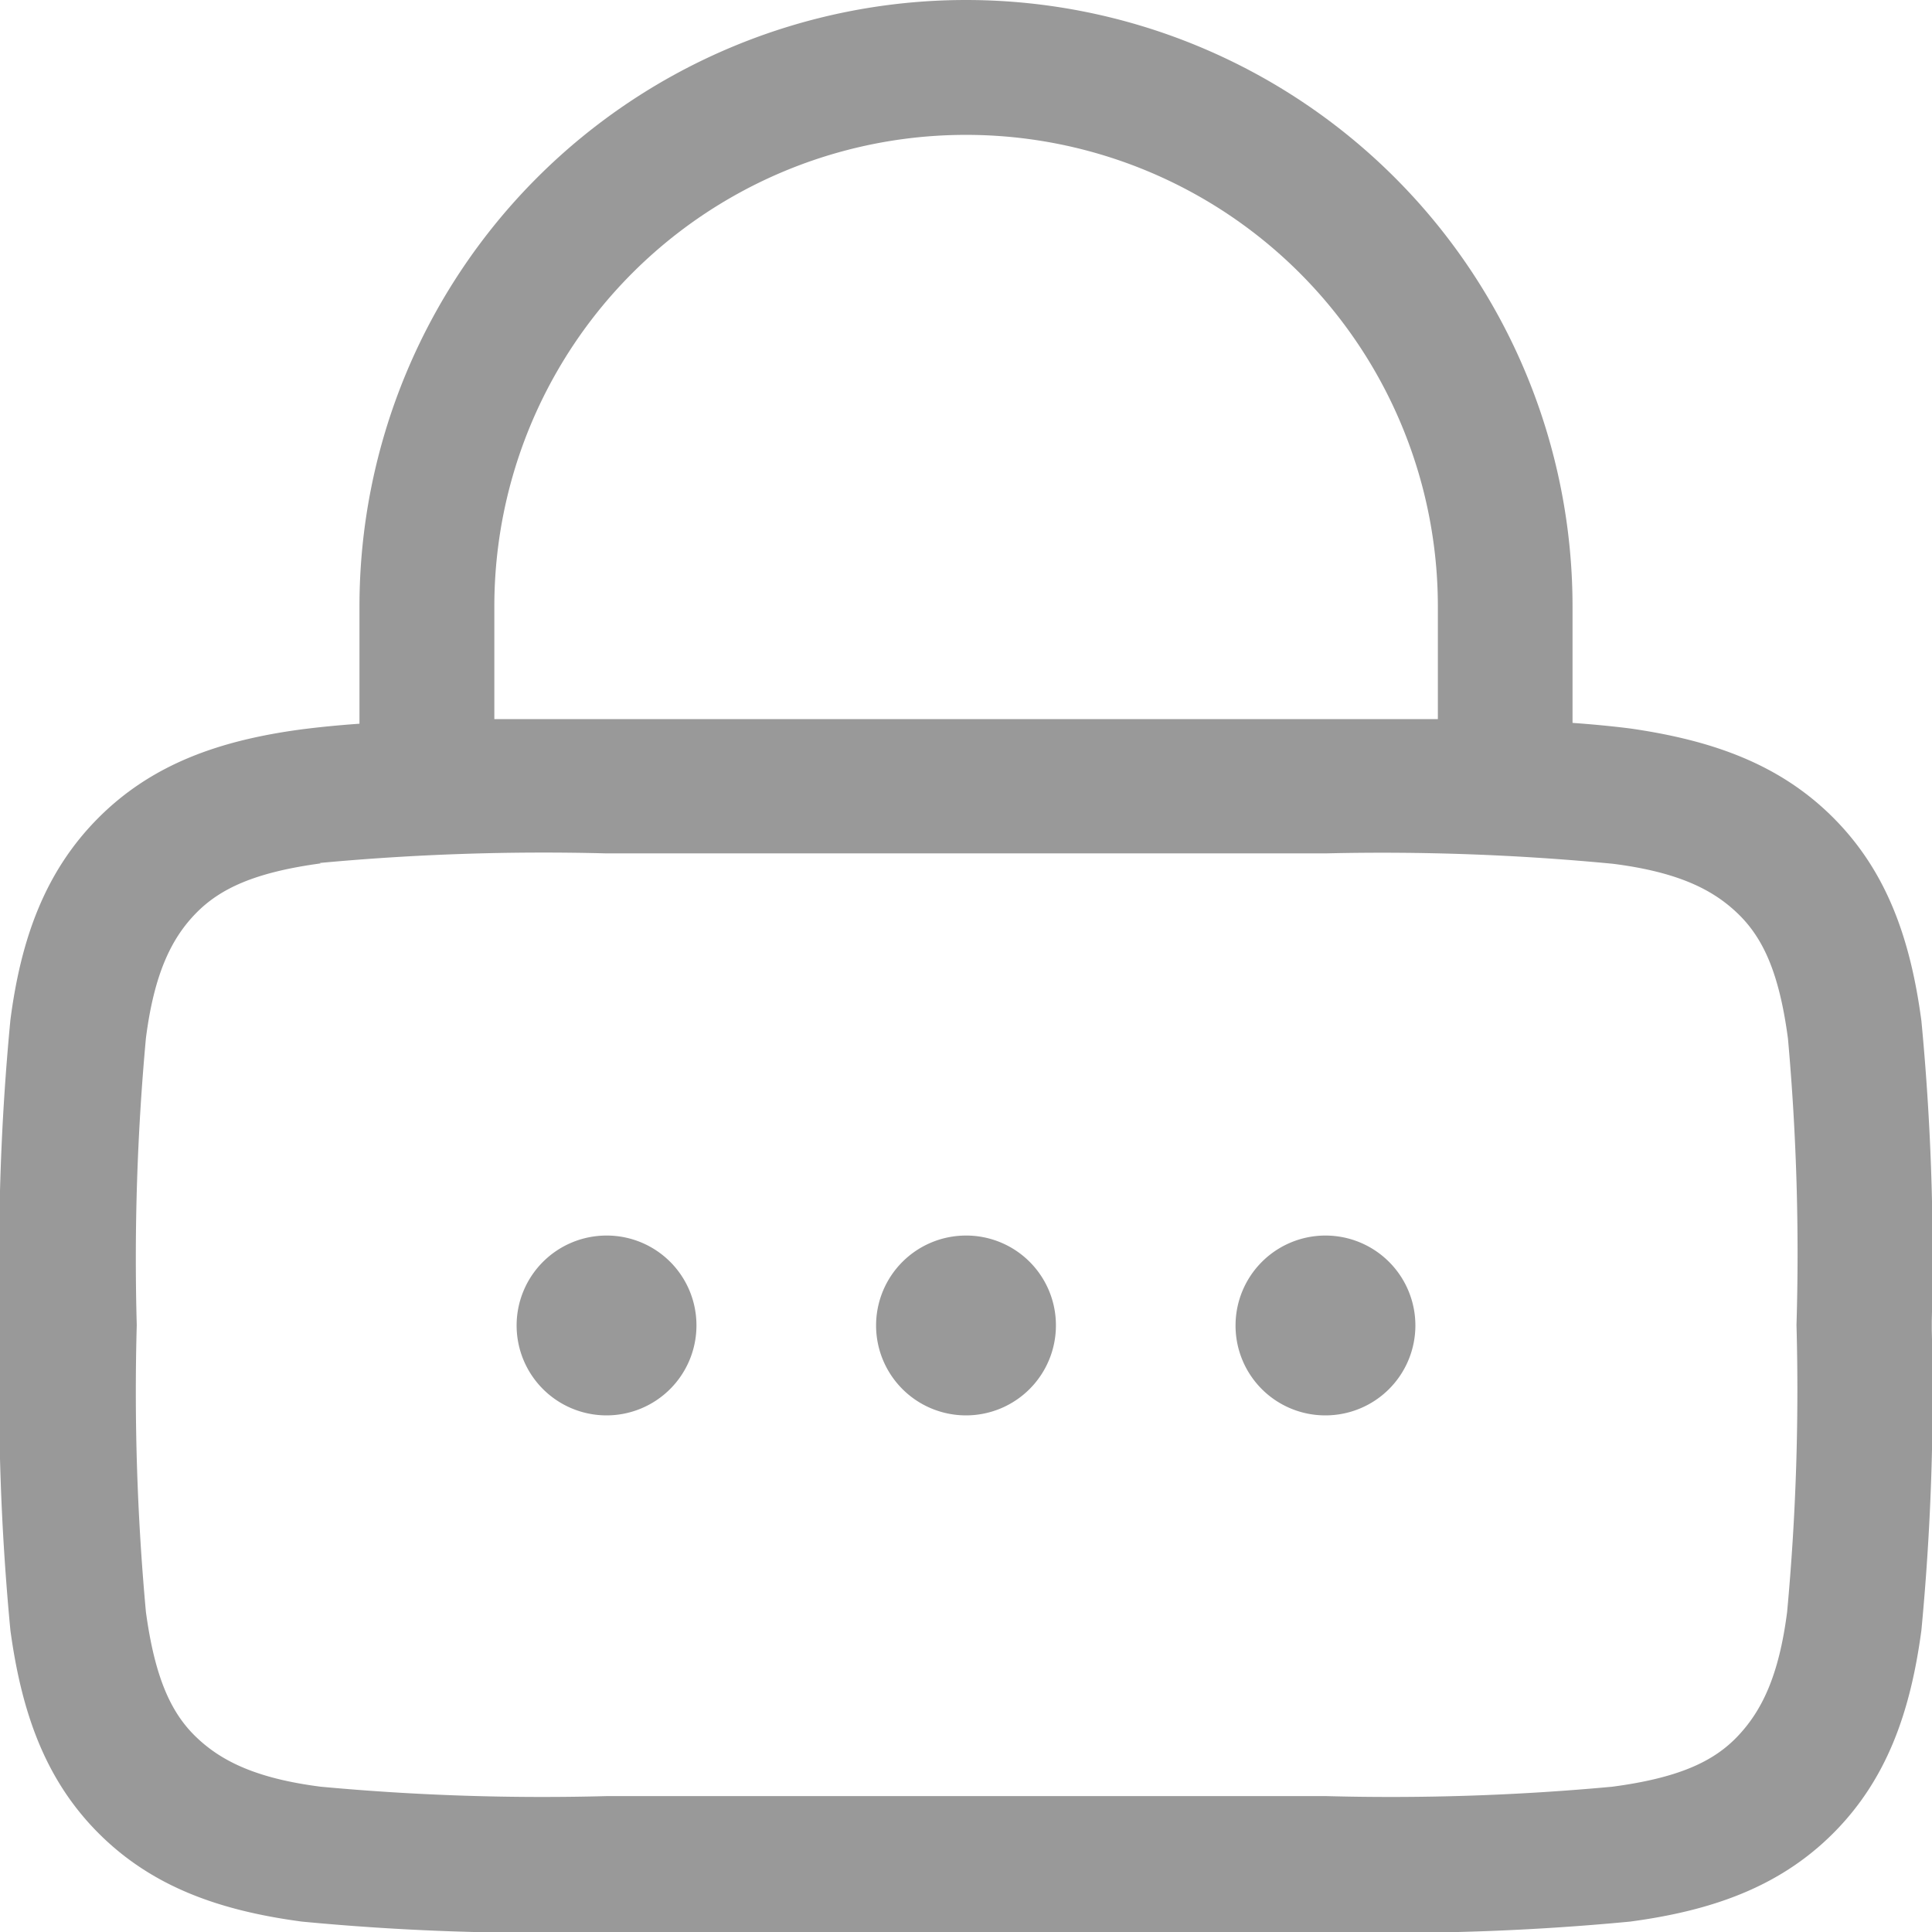 <svg xmlns="http://www.w3.org/2000/svg" viewBox="0 0 92.82 92.82"><defs><style>.cls-1,.cls-2{fill:#999;}.cls-2{fill-rule:evenodd;}</style></defs><g id="Capa_2" data-name="Capa 2"><g id="Capa_1-2" data-name="Capa 1"><path class="cls-1" d="M33.46,63.68a4.32,4.32,0,1,1-4.32-4.32A4.31,4.31,0,0,1,33.46,63.68Z"/><path class="cls-1" d="M50.73,63.68a4.32,4.32,0,1,1-4.32-4.32A4.31,4.31,0,0,1,50.73,63.68Z"/><path class="cls-1" d="M63.68,68a4.32,4.32,0,1,0-4.32-4.32A4.31,4.31,0,0,0,63.68,68Z"/><path class="cls-2" d="M17.27,29.14v5.63c-1,.07-1.9.16-2.77.27-3.89.52-7.16,1.64-9.76,4.24S1,45.15.5,49A119,119,0,0,0,0,63.44v.48A119.3,119.3,0,0,0,.5,78.33c.53,3.88,1.64,7.15,4.24,9.75s5.87,3.72,9.76,4.24a119.13,119.13,0,0,0,14.41.5h35a119.3,119.3,0,0,0,14.41-.5c3.88-.52,7.15-1.64,9.75-4.24s3.72-5.87,4.24-9.75a119.3,119.3,0,0,0,.5-14.41v-.48a119,119,0,0,0-.5-14.4c-.52-3.89-1.64-7.16-4.24-9.76S82.21,35.56,78.33,35c-.87-.11-1.8-.2-2.78-.27V29.14a29.14,29.14,0,0,0-58.28,0ZM46.41,6.48A22.65,22.65,0,0,0,23.75,29.14v5.41H69.08V29.14A22.66,22.66,0,0,0,46.41,6.48Zm-31,35c-3.17.43-4.84,1.21-6,2.4s-2,2.87-2.4,6a115.84,115.84,0,0,0-.44,13.78,115.84,115.84,0,0,0,.44,13.78c.43,3.17,1.21,4.85,2.4,6s2.87,2,6,2.4a115.48,115.48,0,0,0,13.78.45H63.68a115.39,115.39,0,0,0,13.78-.45c3.17-.42,4.85-1.2,6-2.4s2-2.87,2.4-6a115.39,115.39,0,0,0,.45-13.78A115.39,115.39,0,0,0,85.9,49.9c-.42-3.17-1.2-4.84-2.4-6s-2.87-2-6-2.4A115.84,115.84,0,0,0,63.68,41H29.14A115.93,115.93,0,0,0,15.36,41.46Z"/></g></g></svg>